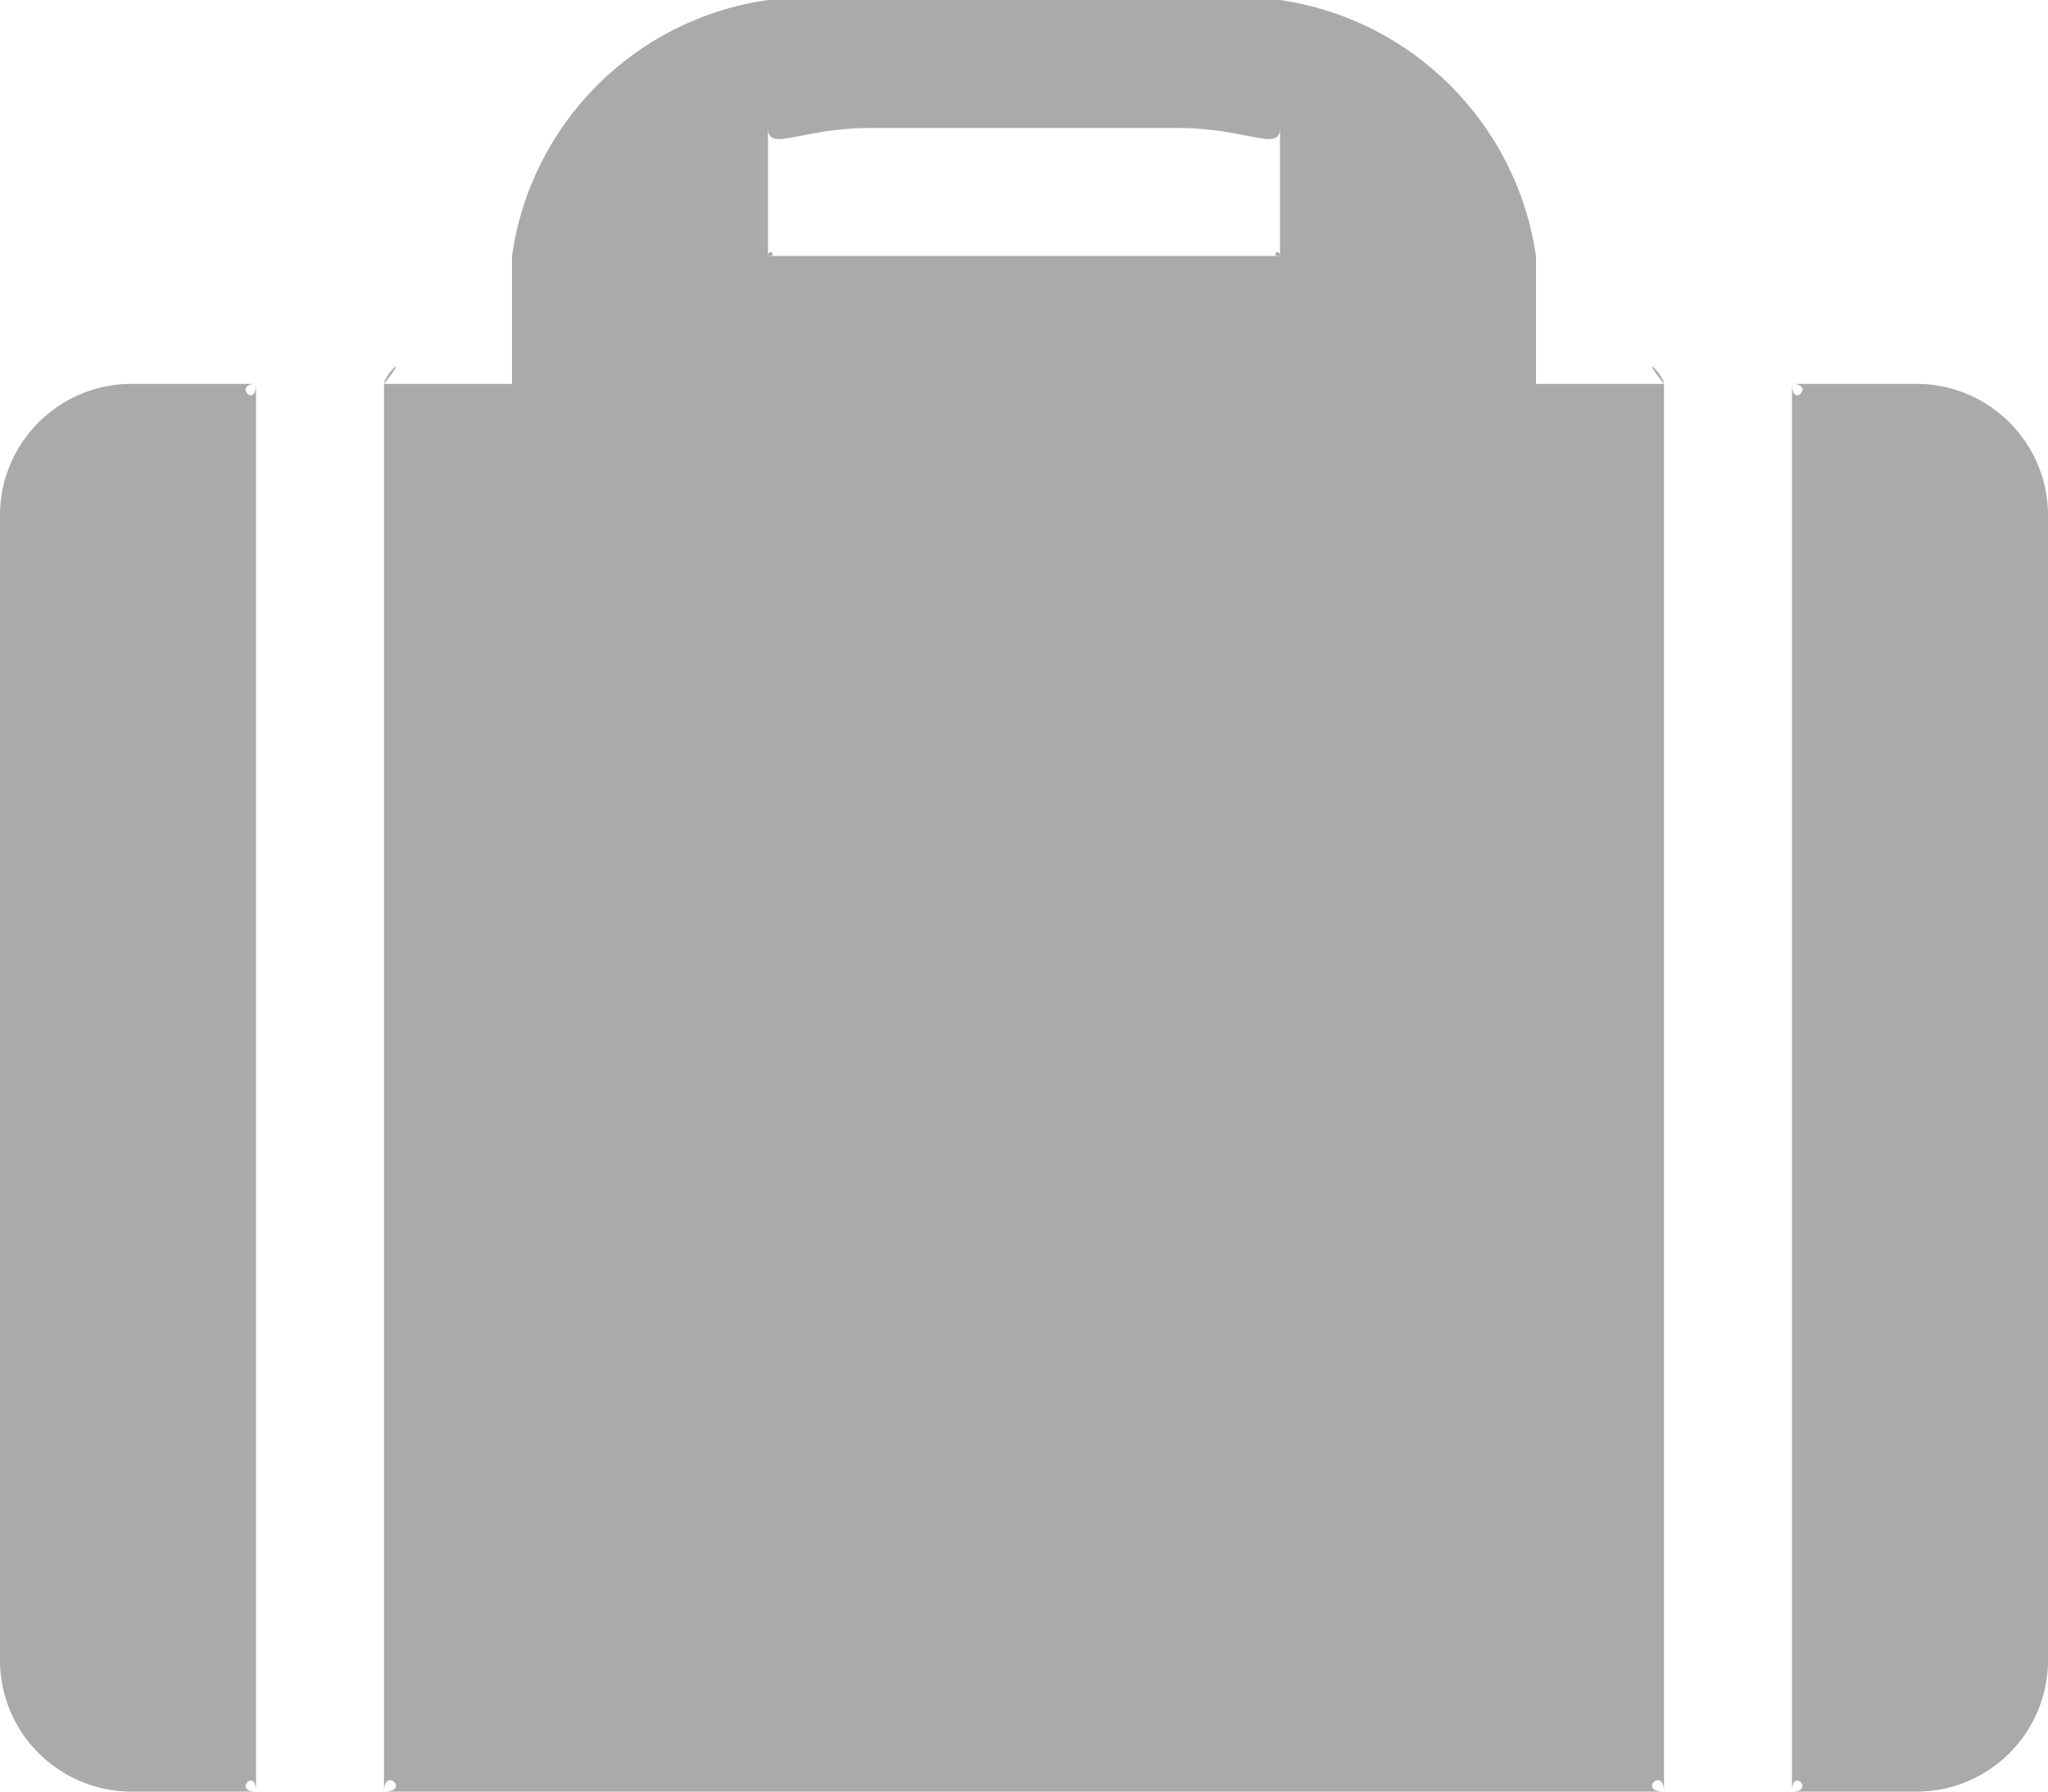 <?xml version="1.0" encoding="utf-8"?>
<!-- Generator: Adobe Illustrator 16.0.0, SVG Export Plug-In . SVG Version: 6.00 Build 0)  -->
<!DOCTYPE svg PUBLIC "-//W3C//DTD SVG 1.1//EN" "http://www.w3.org/Graphics/SVG/1.1/DTD/svg11.dtd">
<svg version="1.1" id="Layer_1" xmlns="http://www.w3.org/2000/svg" xmlns:xlink="http://www.w3.org/1999/xlink" x="0px" y="0px"
	 width="16px" height="14px" viewBox="0 0 16 14" enable-background="new 0 0 16 14" xml:space="preserve">
<g>
	<g>
		<path fill="#AAAAAA" d="M14,3C14.184,3,14,3.2,14,3v11c0-0.195,0.184,0,0,0h1c0.546-0.015,0.985-0.454,1-1V4
			c-0.015-0.546-0.454-0.985-1-1H14z M2,3C2,3.2,1.817,3,2,3H1C0.454,3.015,0.015,3.454,0,4v9c0.015,0.546,0.454,0.984,1,1h1
			c-0.183,0,0-0.195,0,0V3z M9.2,1C9.747,1,10,1.195,10,1v1c0-0.066-0.086,0,0,0H6c0.086,0,0-0.066,0,0V1c0,0.195,0.252,0,0.8,0H9.2
			z M13,14C12.79,14,13,13.8,13,14V3c0-0.068-0.212-0.269,0,0h-1V2c-0.151-1.035-0.965-1.849-2-2H6C4.962,0.147,4.147,0.962,4,2v1H3
			c0.212-0.269,0-0.068,0,0v11c0-0.2,0.211,0,0,0H13z"/>
	</g>
</g>
</svg>
